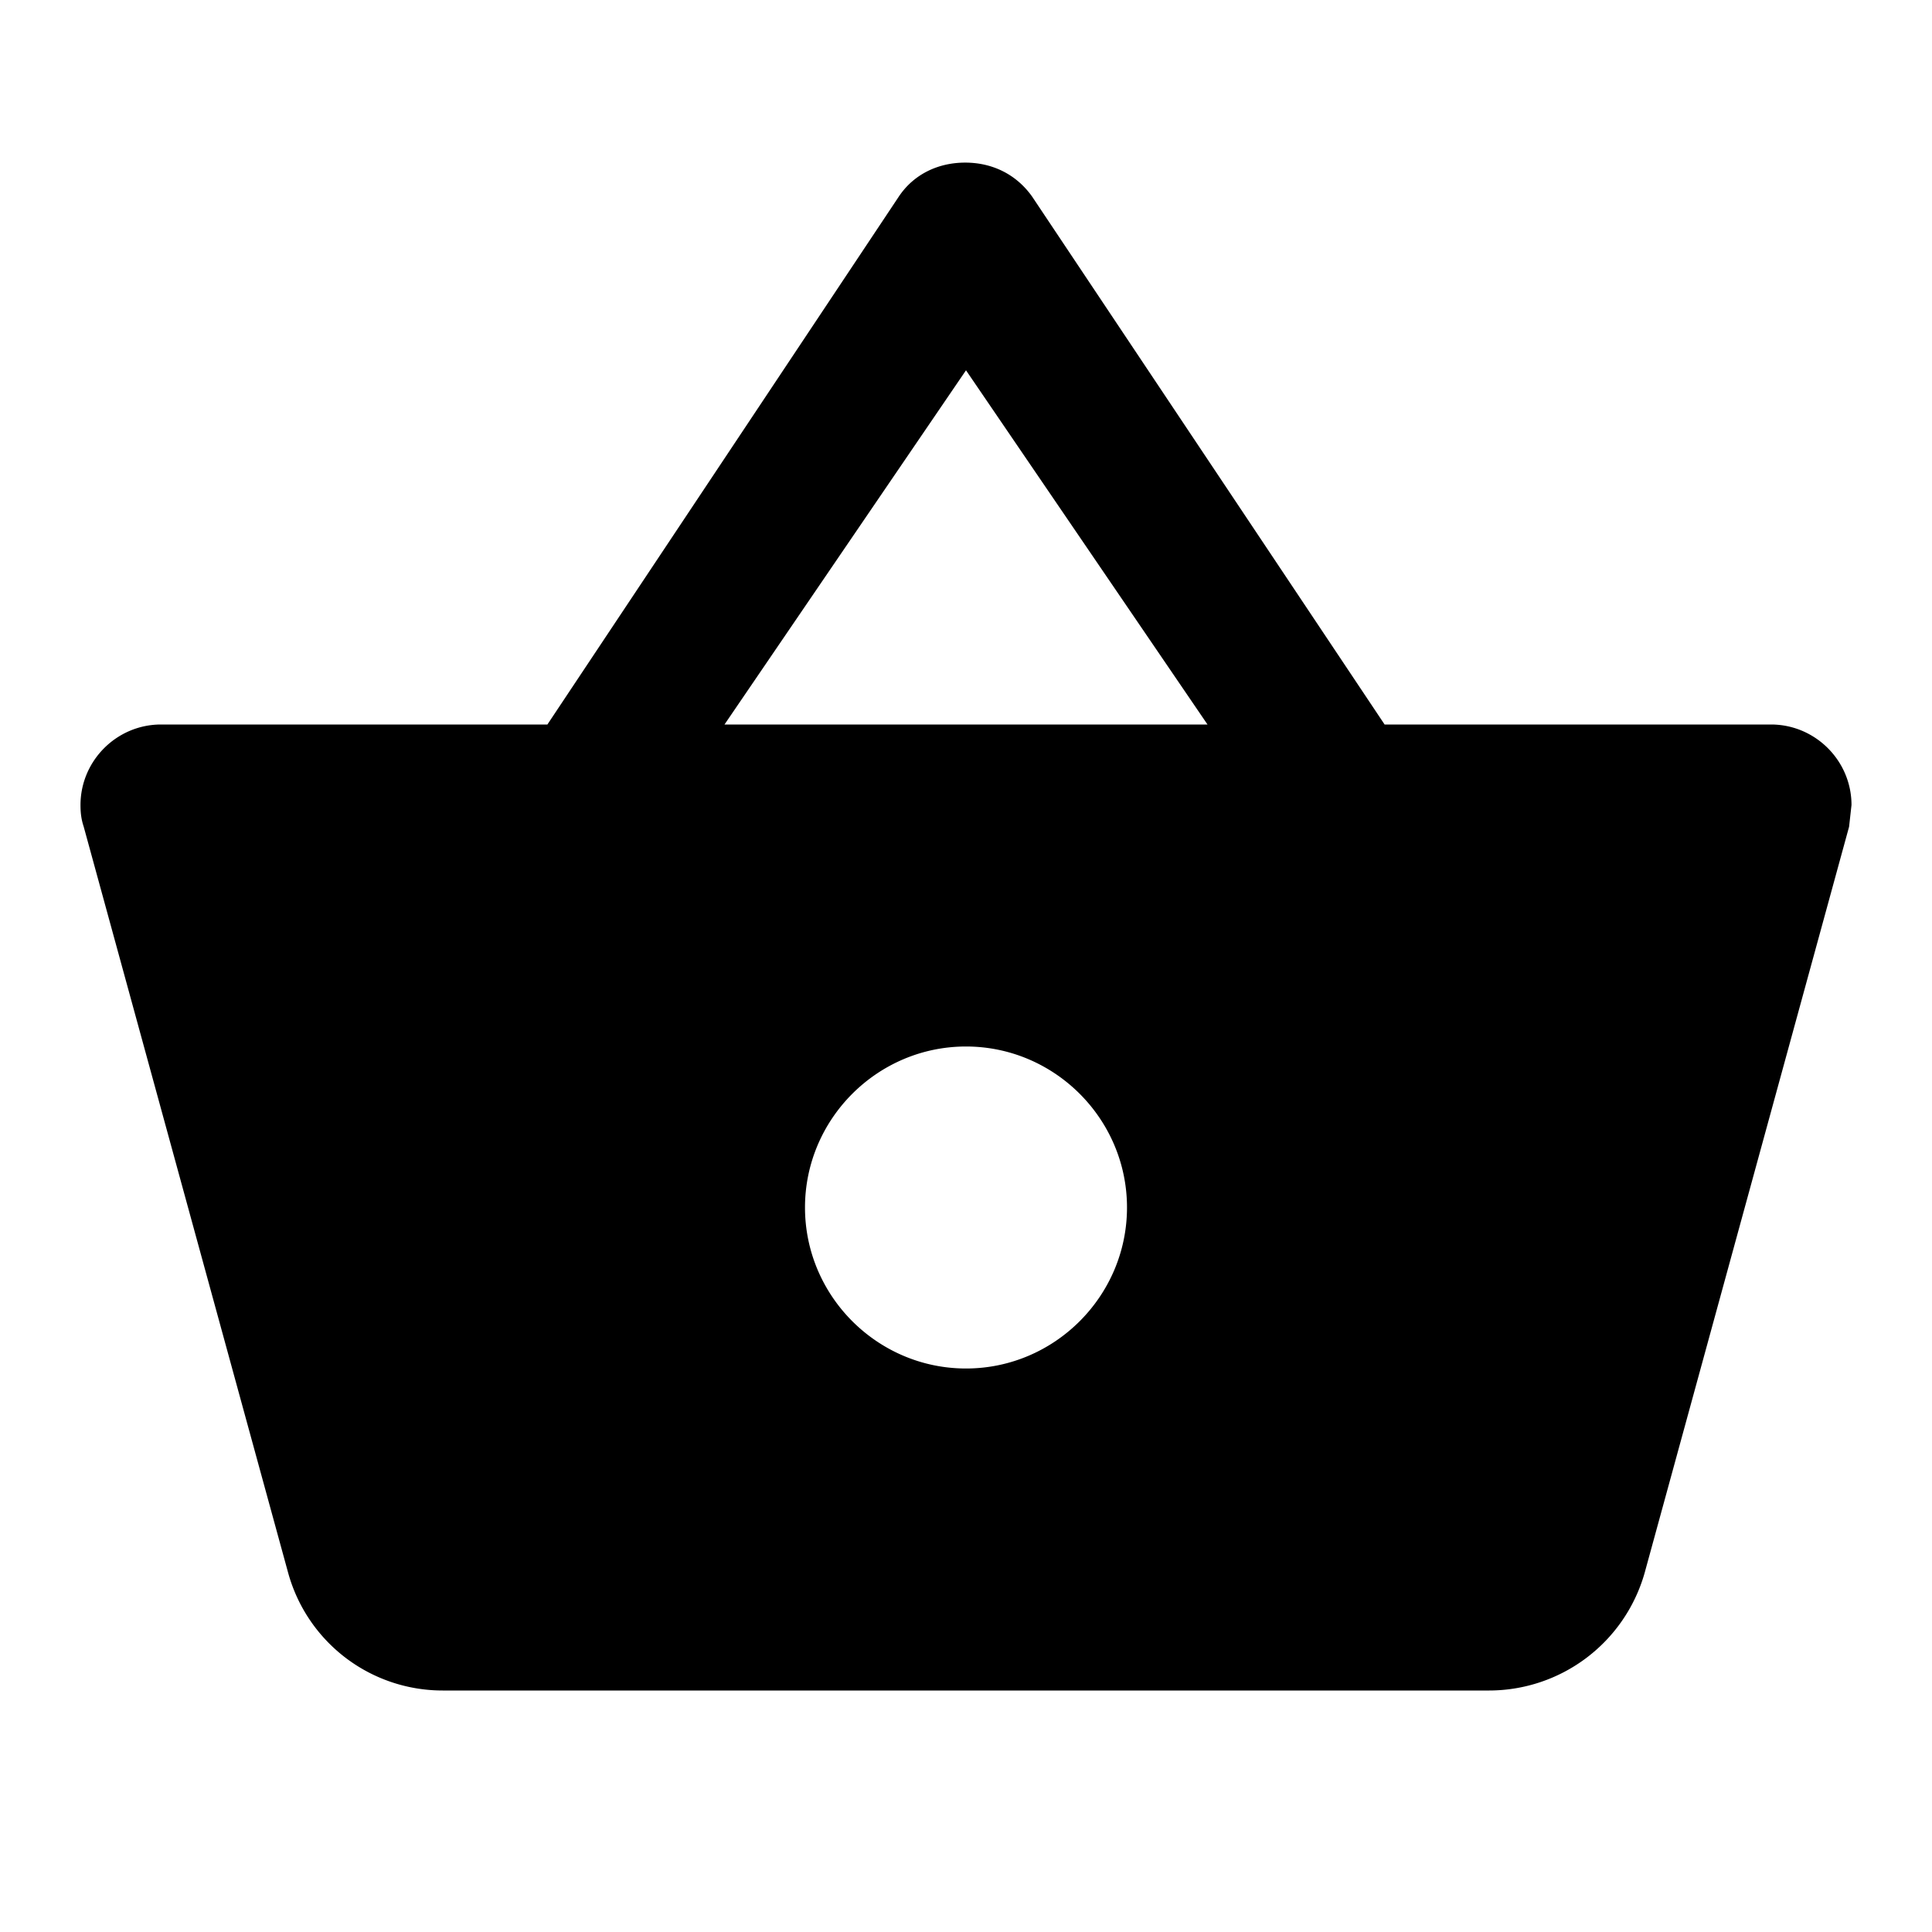 <svg xmlns="http://www.w3.org/2000/svg" id="i-cart" overflow="visible" preserveAspectRatio="none" viewBox="0 0 24 24"><path fill="currentColor" d="M17.2 9l-4.38-6.56c-.2-.28-.5-.42-.83-.42s-.64.14-.83.43L6.8 9H2c-.55 0-1 .45-1 1 0 .1.01.18.04.27l2.54 9.27A1.99 1.99 0 005.5 21h13a2.01 2.01 0 001.93-1.46l2.54-9.27L23 10c0-.55-.45-1-1-1h-4.8zM9 9l3-4.4L15 9H9zm3 8c-1.1 0-2-.9-2-2s.9-2 2-2 2 .9 2 2-.9 2-2 2z"></path></svg>